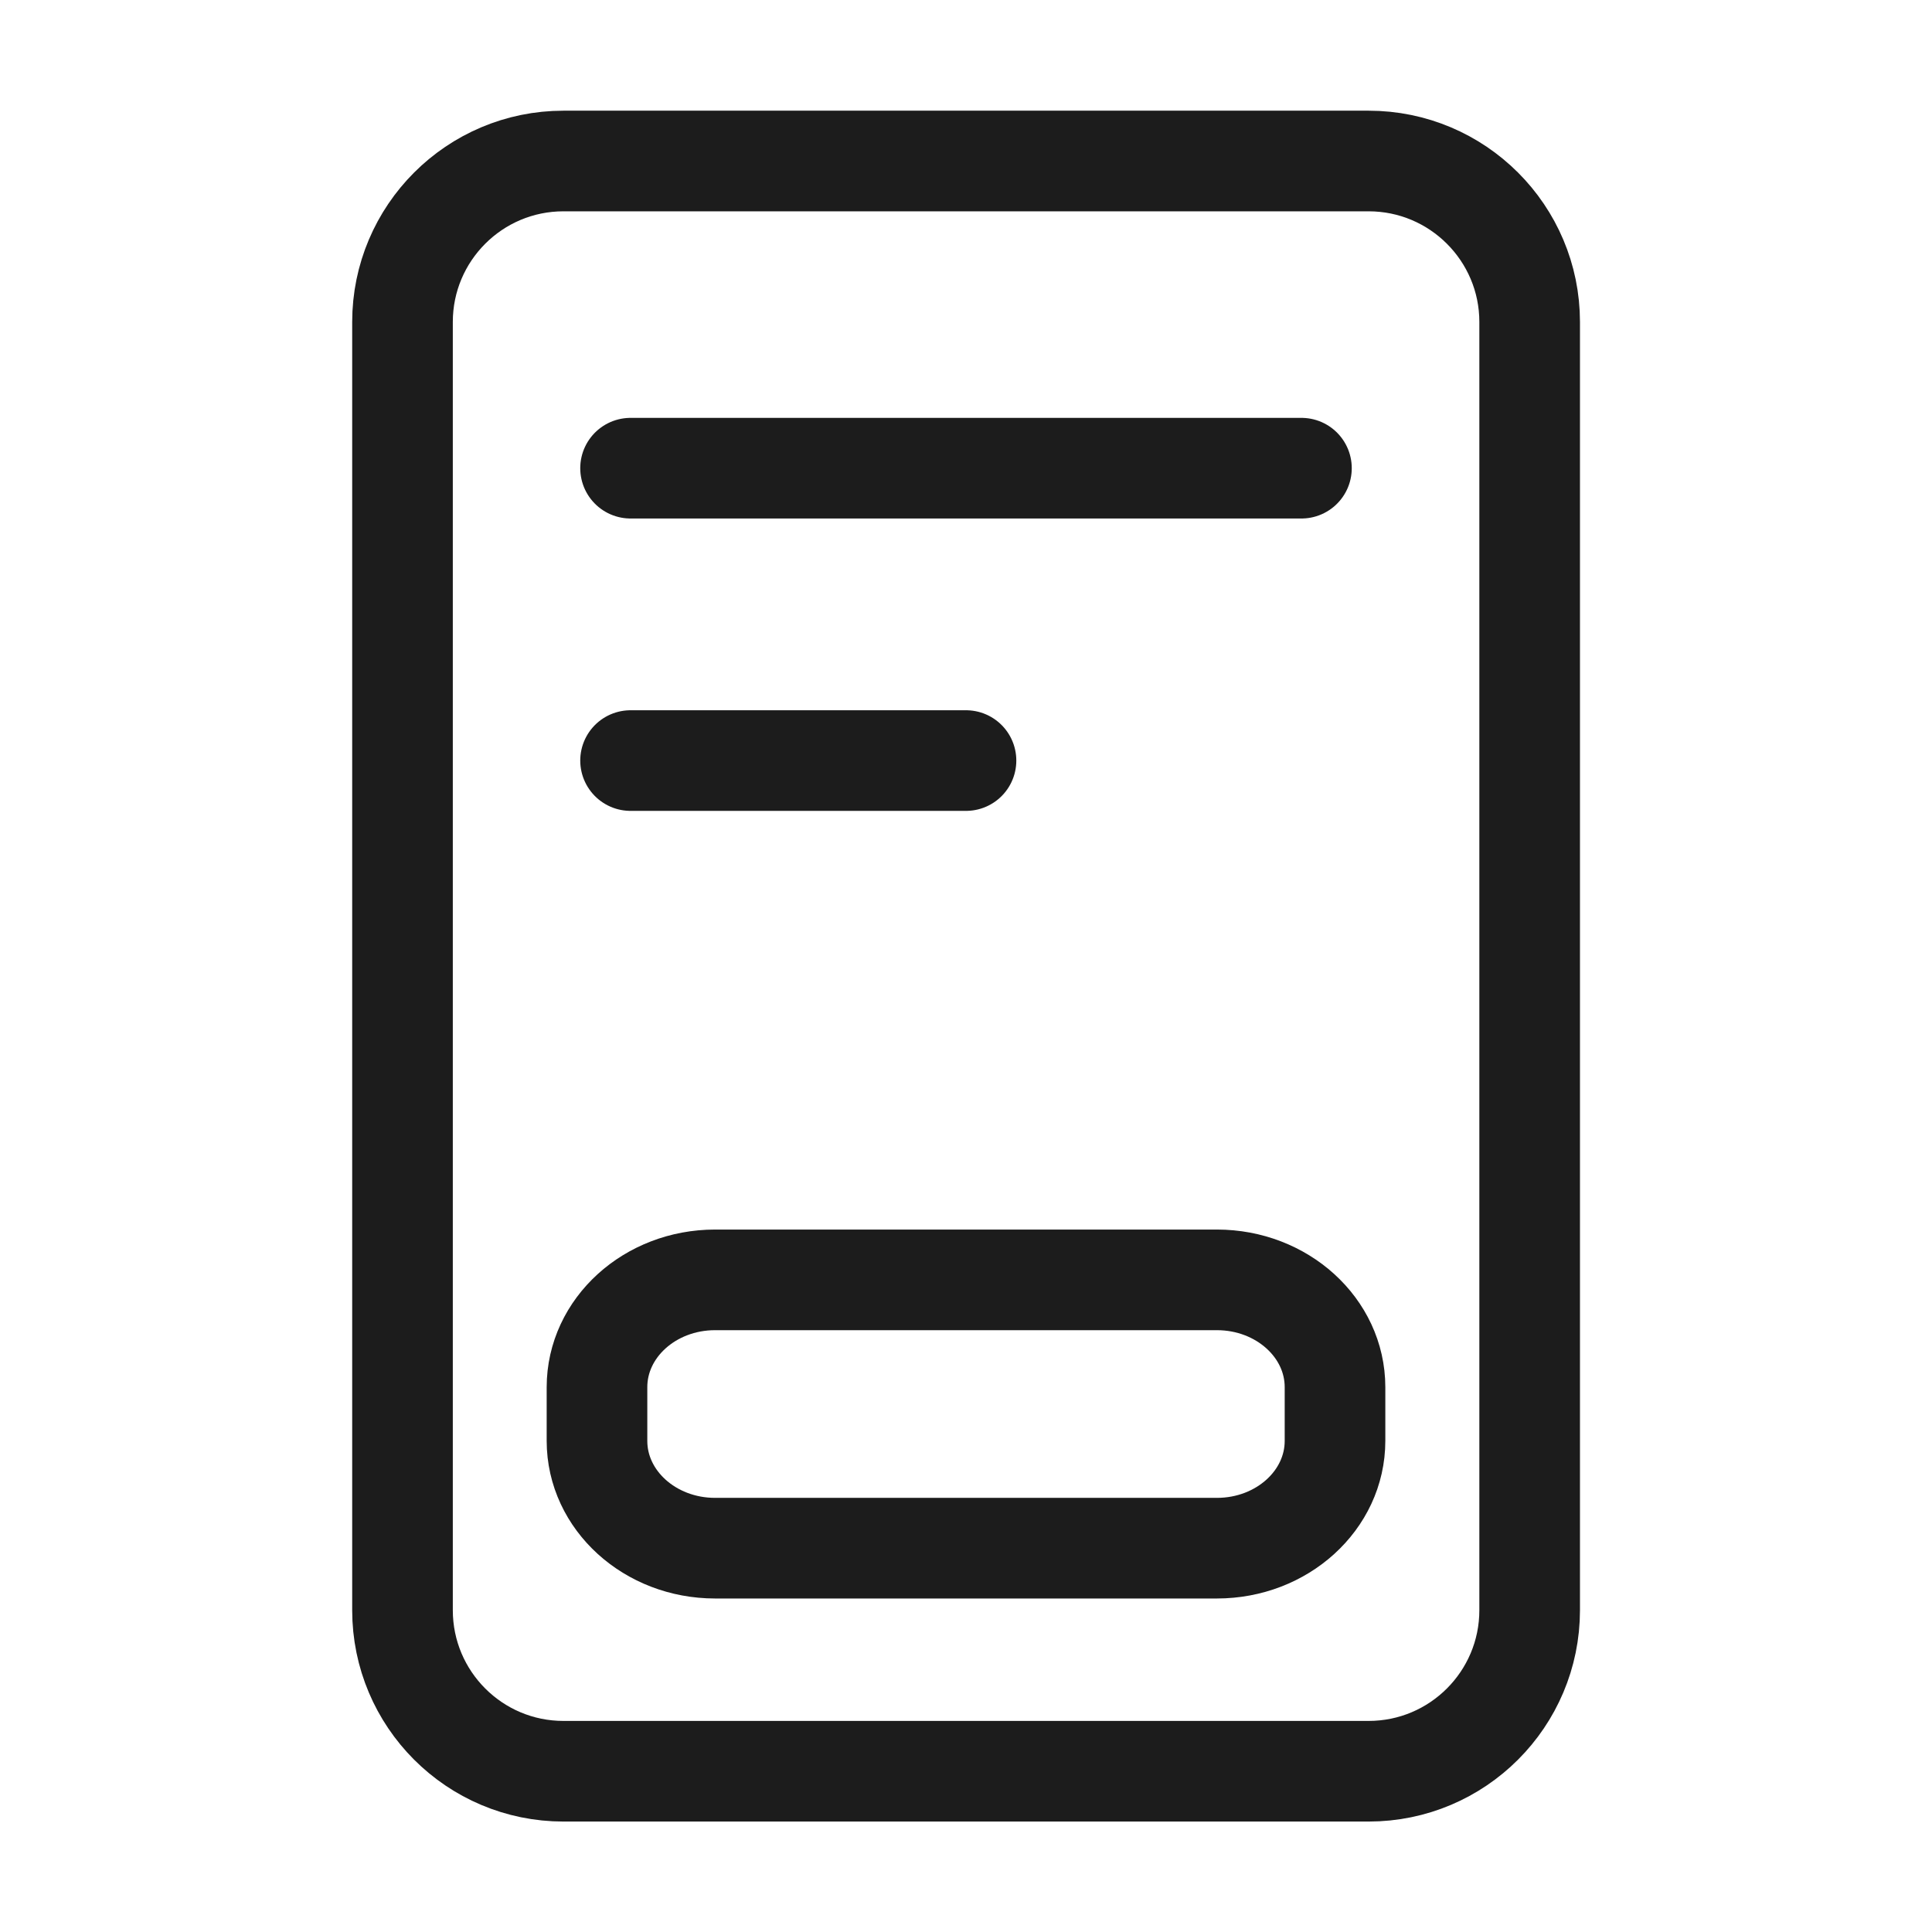 <svg width="24" height="24" viewBox="0 0 24 24" fill="none" xmlns="http://www.w3.org/2000/svg">
<path d="M16.167 5.816H7.833M12 9.448H7.833M7 2H17.001C18.106 2 19.002 2.896 19.002 4V20.002C19.002 21.107 18.106 22.003 17.001 22.003H7C5.895 22.003 5 21.107 5 20.002C5 15.309 5 12.067 5 4C5 2.896 5.895 2 7 2ZM8.883 15.899H15.117C15.927 15.899 16.584 16.496 16.584 17.232V17.899C16.584 18.635 15.927 19.232 15.117 19.232H8.883C8.073 19.232 7.416 18.635 7.416 17.899V17.232C7.416 16.496 8.073 15.899 8.883 15.899Z" stroke="#1C1C1C" stroke-width="1.25" stroke-linecap="round" stroke-linejoin="round"/>
</svg>
